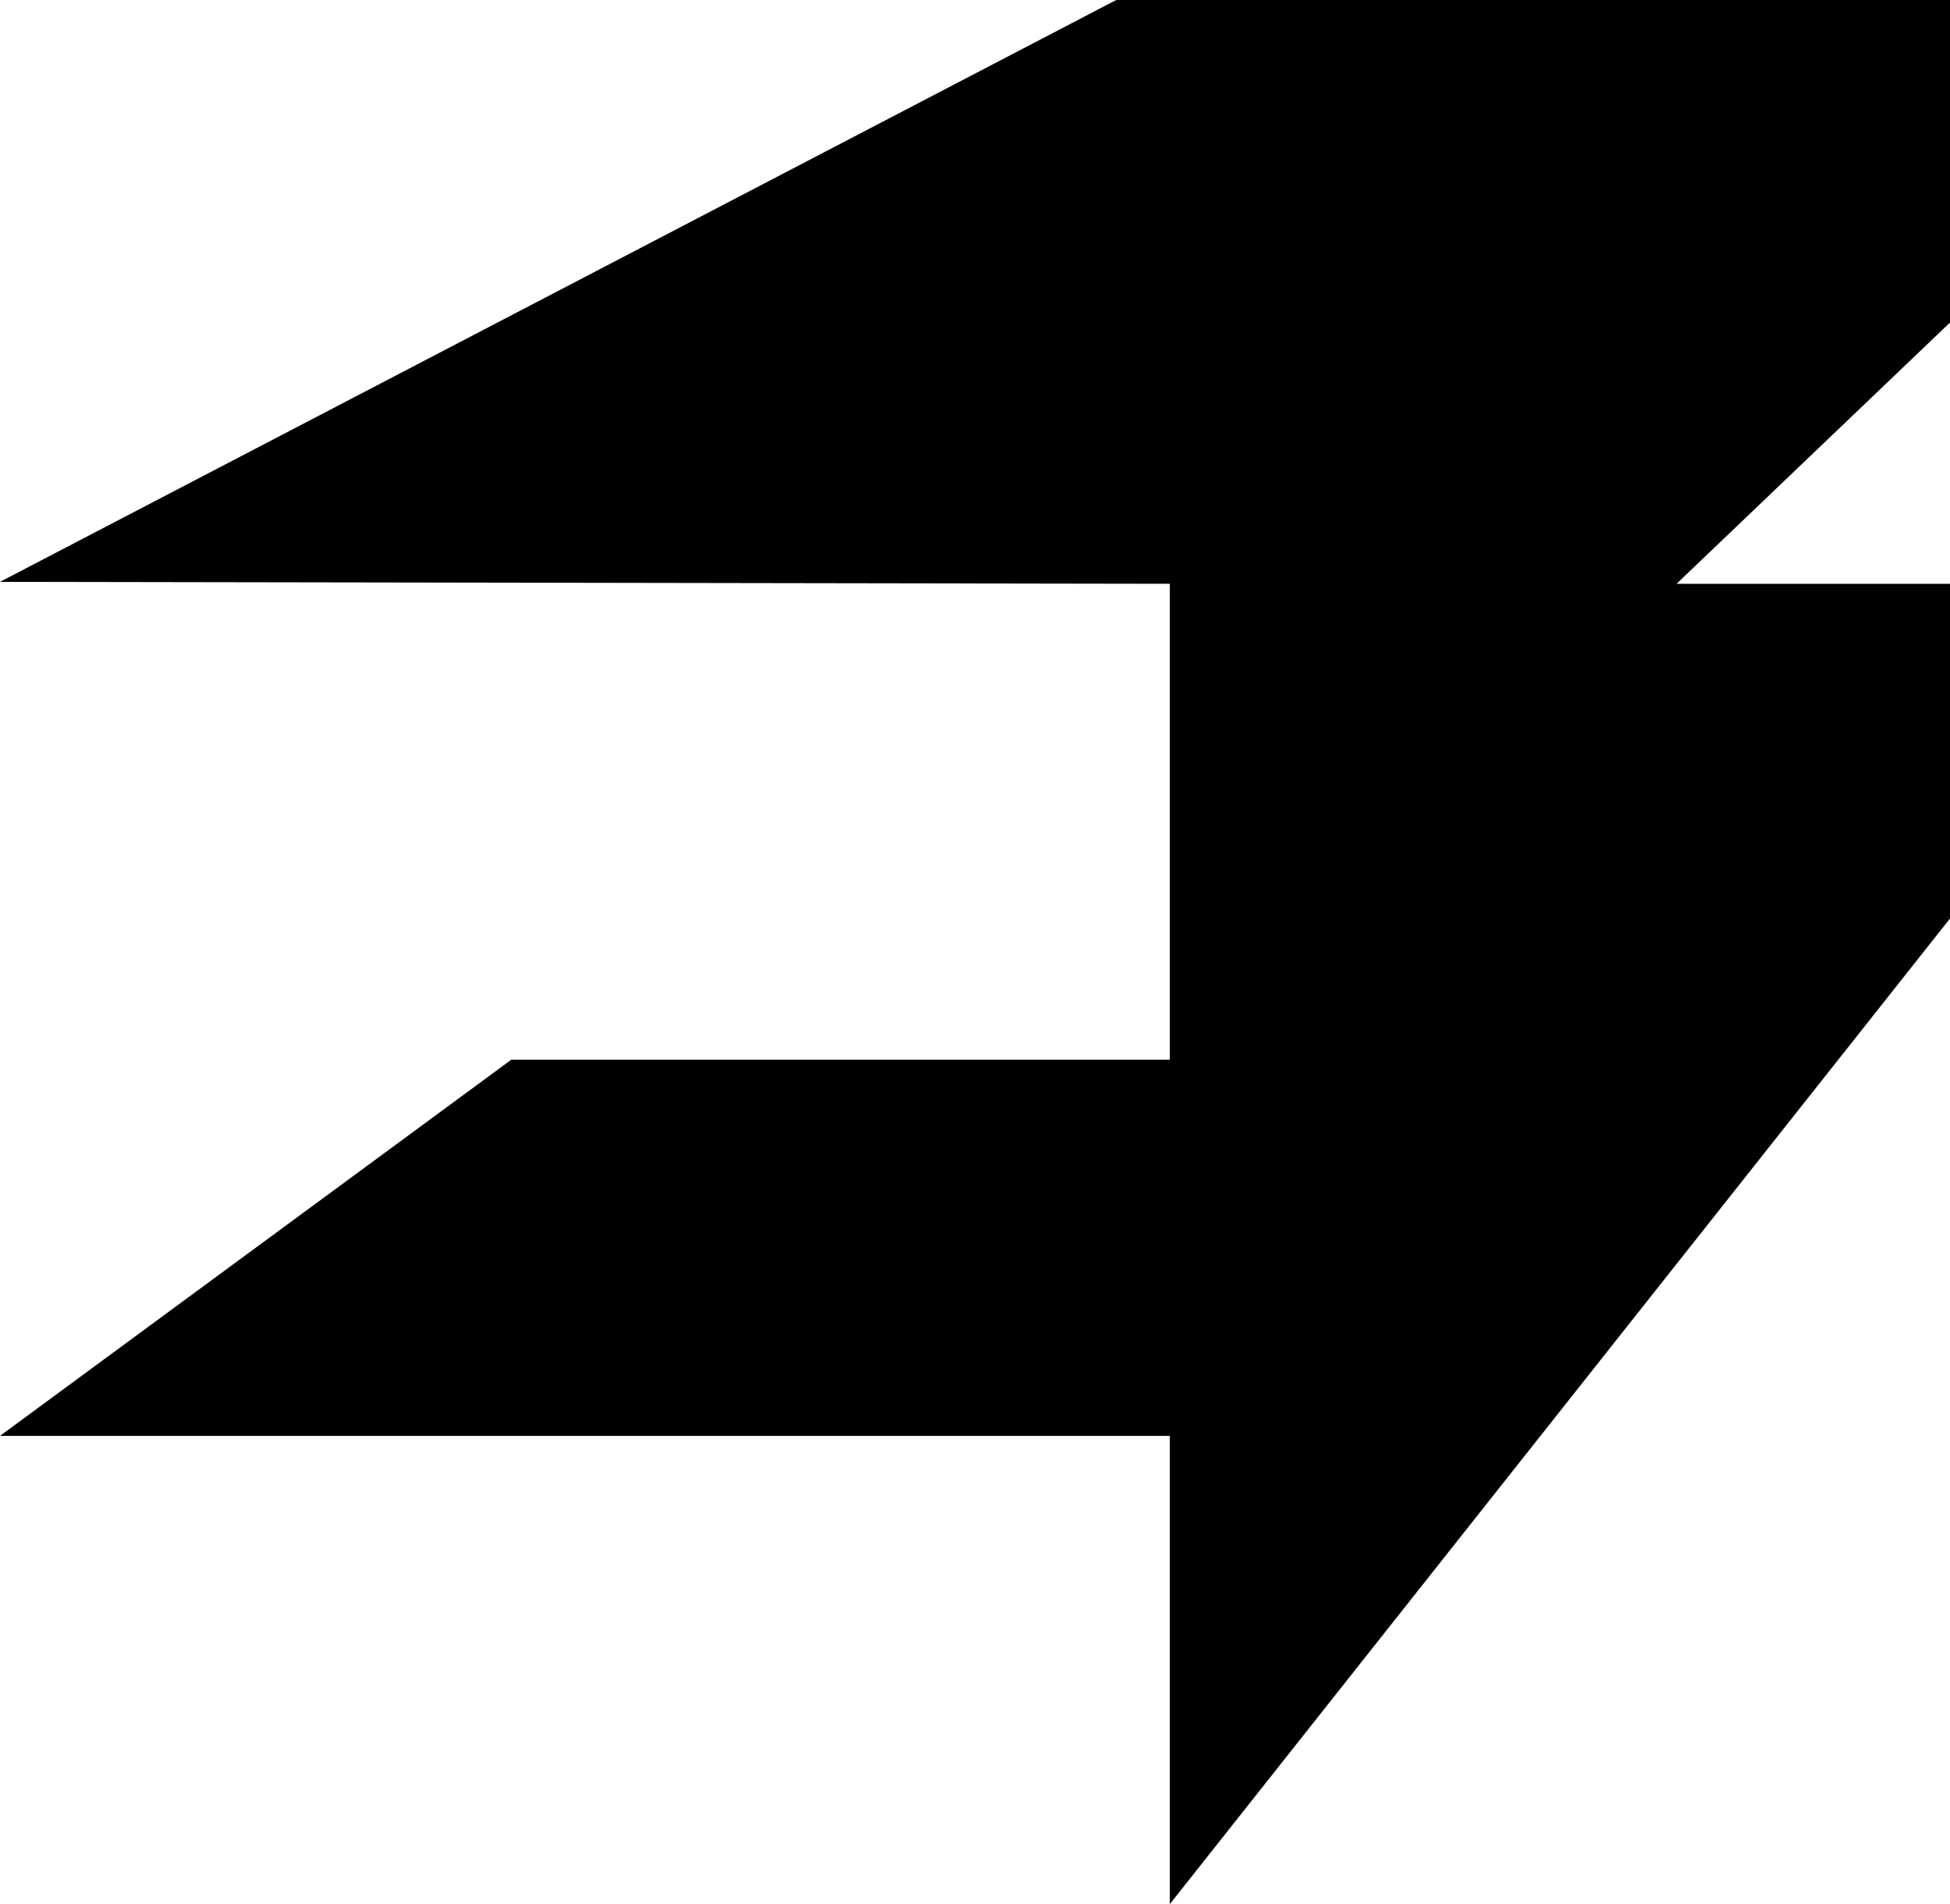 <svg xmlns="http://www.w3.org/2000/svg" width="607.6" viewBox="0 0 607.6 593.3" height="593.3"><path d="M607.6 0H347.8L0 181.3l364.5.6v148.3H159.3L0 447.4h364.5v145.9l243.1-307.1V181.9h-85.2l85.2-81.4z"></path></svg>